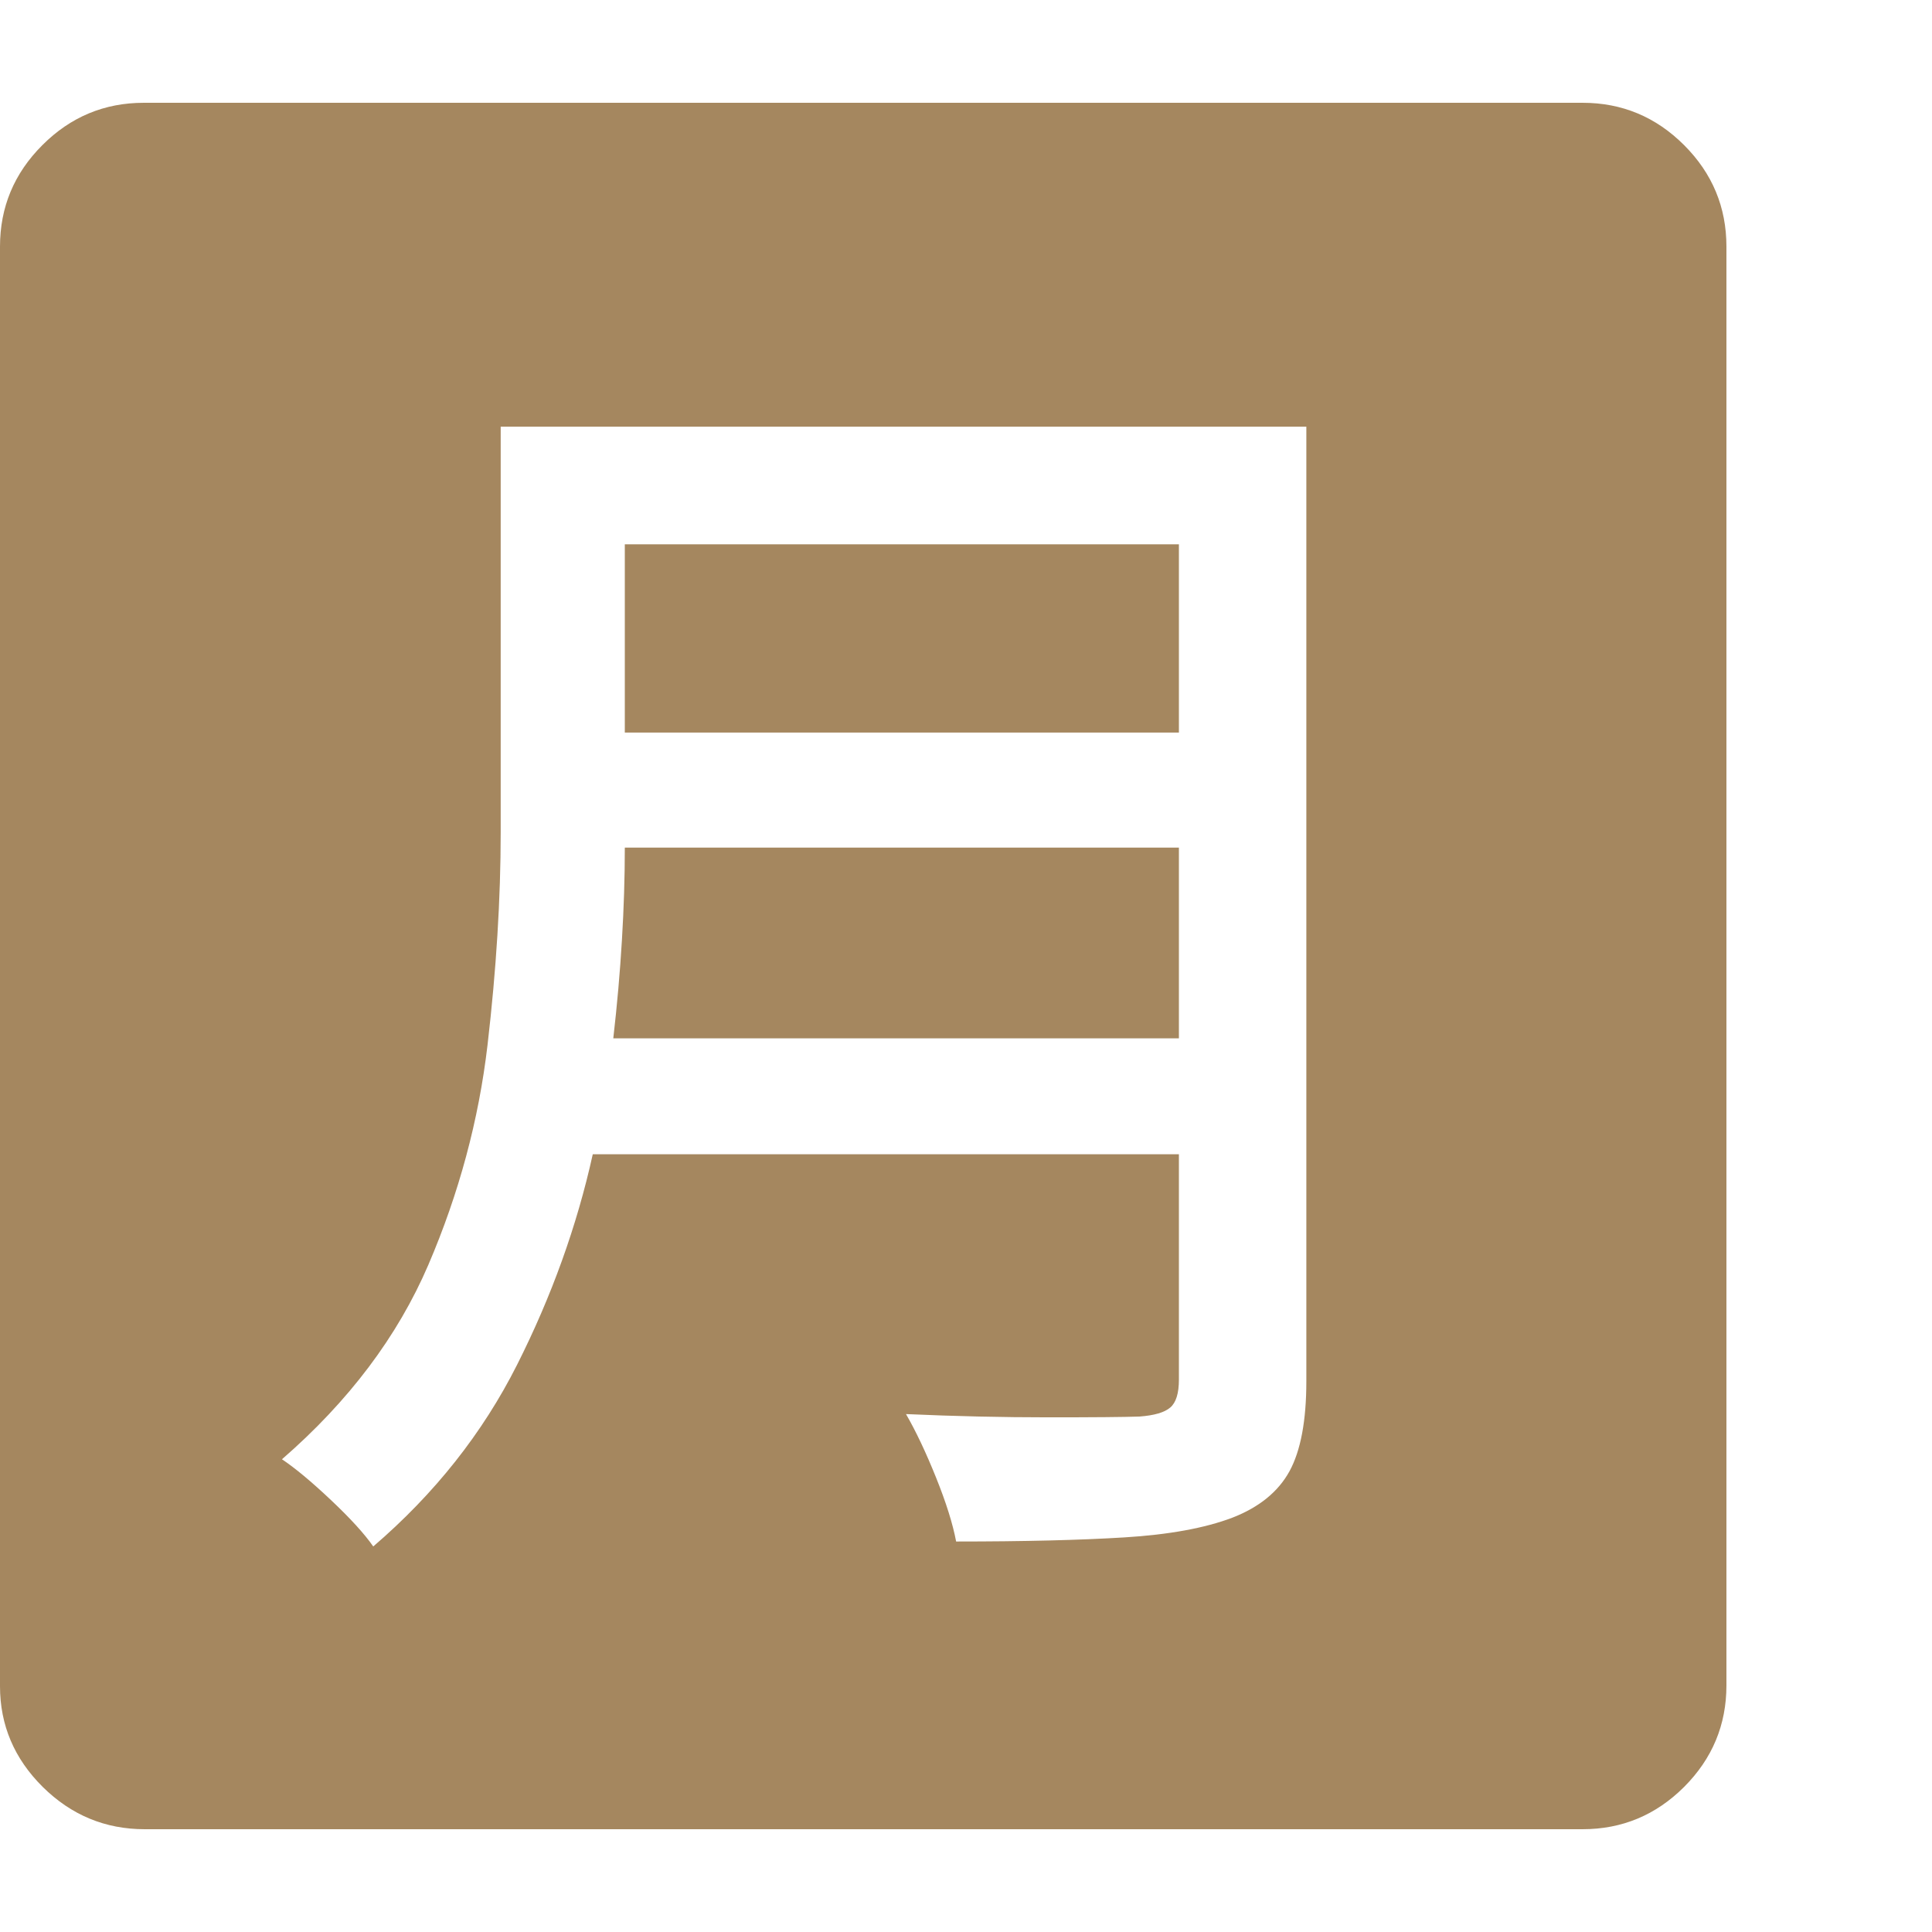 <svg version="1.1" xmlns="http://www.w3.org/2000/svg" style="fill:rgba(0,0,0,1.0)" width="256" height="256" viewBox="0 0 36.719 32.812"><path fill="rgb(165, 135, 95)" d="M7.094 27.438 C8.26 26.437 9.172 25.286 9.828 23.984 C10.484 22.682 10.964 21.349 11.266 19.984 L22.406 19.984 L22.406 24.266 C22.406 24.526 22.352 24.703 22.242 24.797 C22.133 24.891 21.938 24.948 21.656 24.969 C21.365 24.979 20.786 24.984 19.922 24.984 C19.057 24.984 18.156 24.964 17.219 24.922 C17.406 25.245 17.596 25.646 17.789 26.125 C17.982 26.604 18.109 27.01 18.172 27.344 C19.453 27.344 20.518 27.318 21.367 27.266 C22.216 27.214 22.901 27.089 23.422 26.891 C23.932 26.693 24.294 26.398 24.508 26.008 C24.721 25.617 24.828 25.047 24.828 24.297 L24.828 6.156 L9.516 6.156 L9.516 13.859 C9.516 15.13 9.432 16.479 9.266 17.906 C9.099 19.333 8.724 20.727 8.141 22.086 C7.557 23.445 6.63 24.677 5.359 25.781 C5.609 25.948 5.919 26.206 6.289 26.555 C6.659 26.904 6.927 27.198 7.094 27.438 Z M11.656 17.781 C11.729 17.146 11.784 16.523 11.82 15.914 C11.857 15.305 11.875 14.719 11.875 14.156 L22.406 14.156 L22.406 17.781 Z M11.875 11.969 L11.875 8.391 L22.406 8.391 L22.406 11.969 Z M2.75 32.812 C2 32.812 1.354 32.544 0.812 32.008 C0.271 31.471 0 30.833 0 30.094 L0 2.734 C0 1.984 0.268 1.341 0.805 0.805 C1.341 0.268 1.984 -0 2.734 -0 L30.078 -0 C30.828 -0 31.471 0.268 32.008 0.805 C32.544 1.341 32.812 1.984 32.812 2.734 L32.812 30.078 C32.812 30.828 32.544 31.471 32.008 32.008 C31.471 32.544 30.828 32.812 30.078 32.812 Z M36.719 27.344" /></svg>